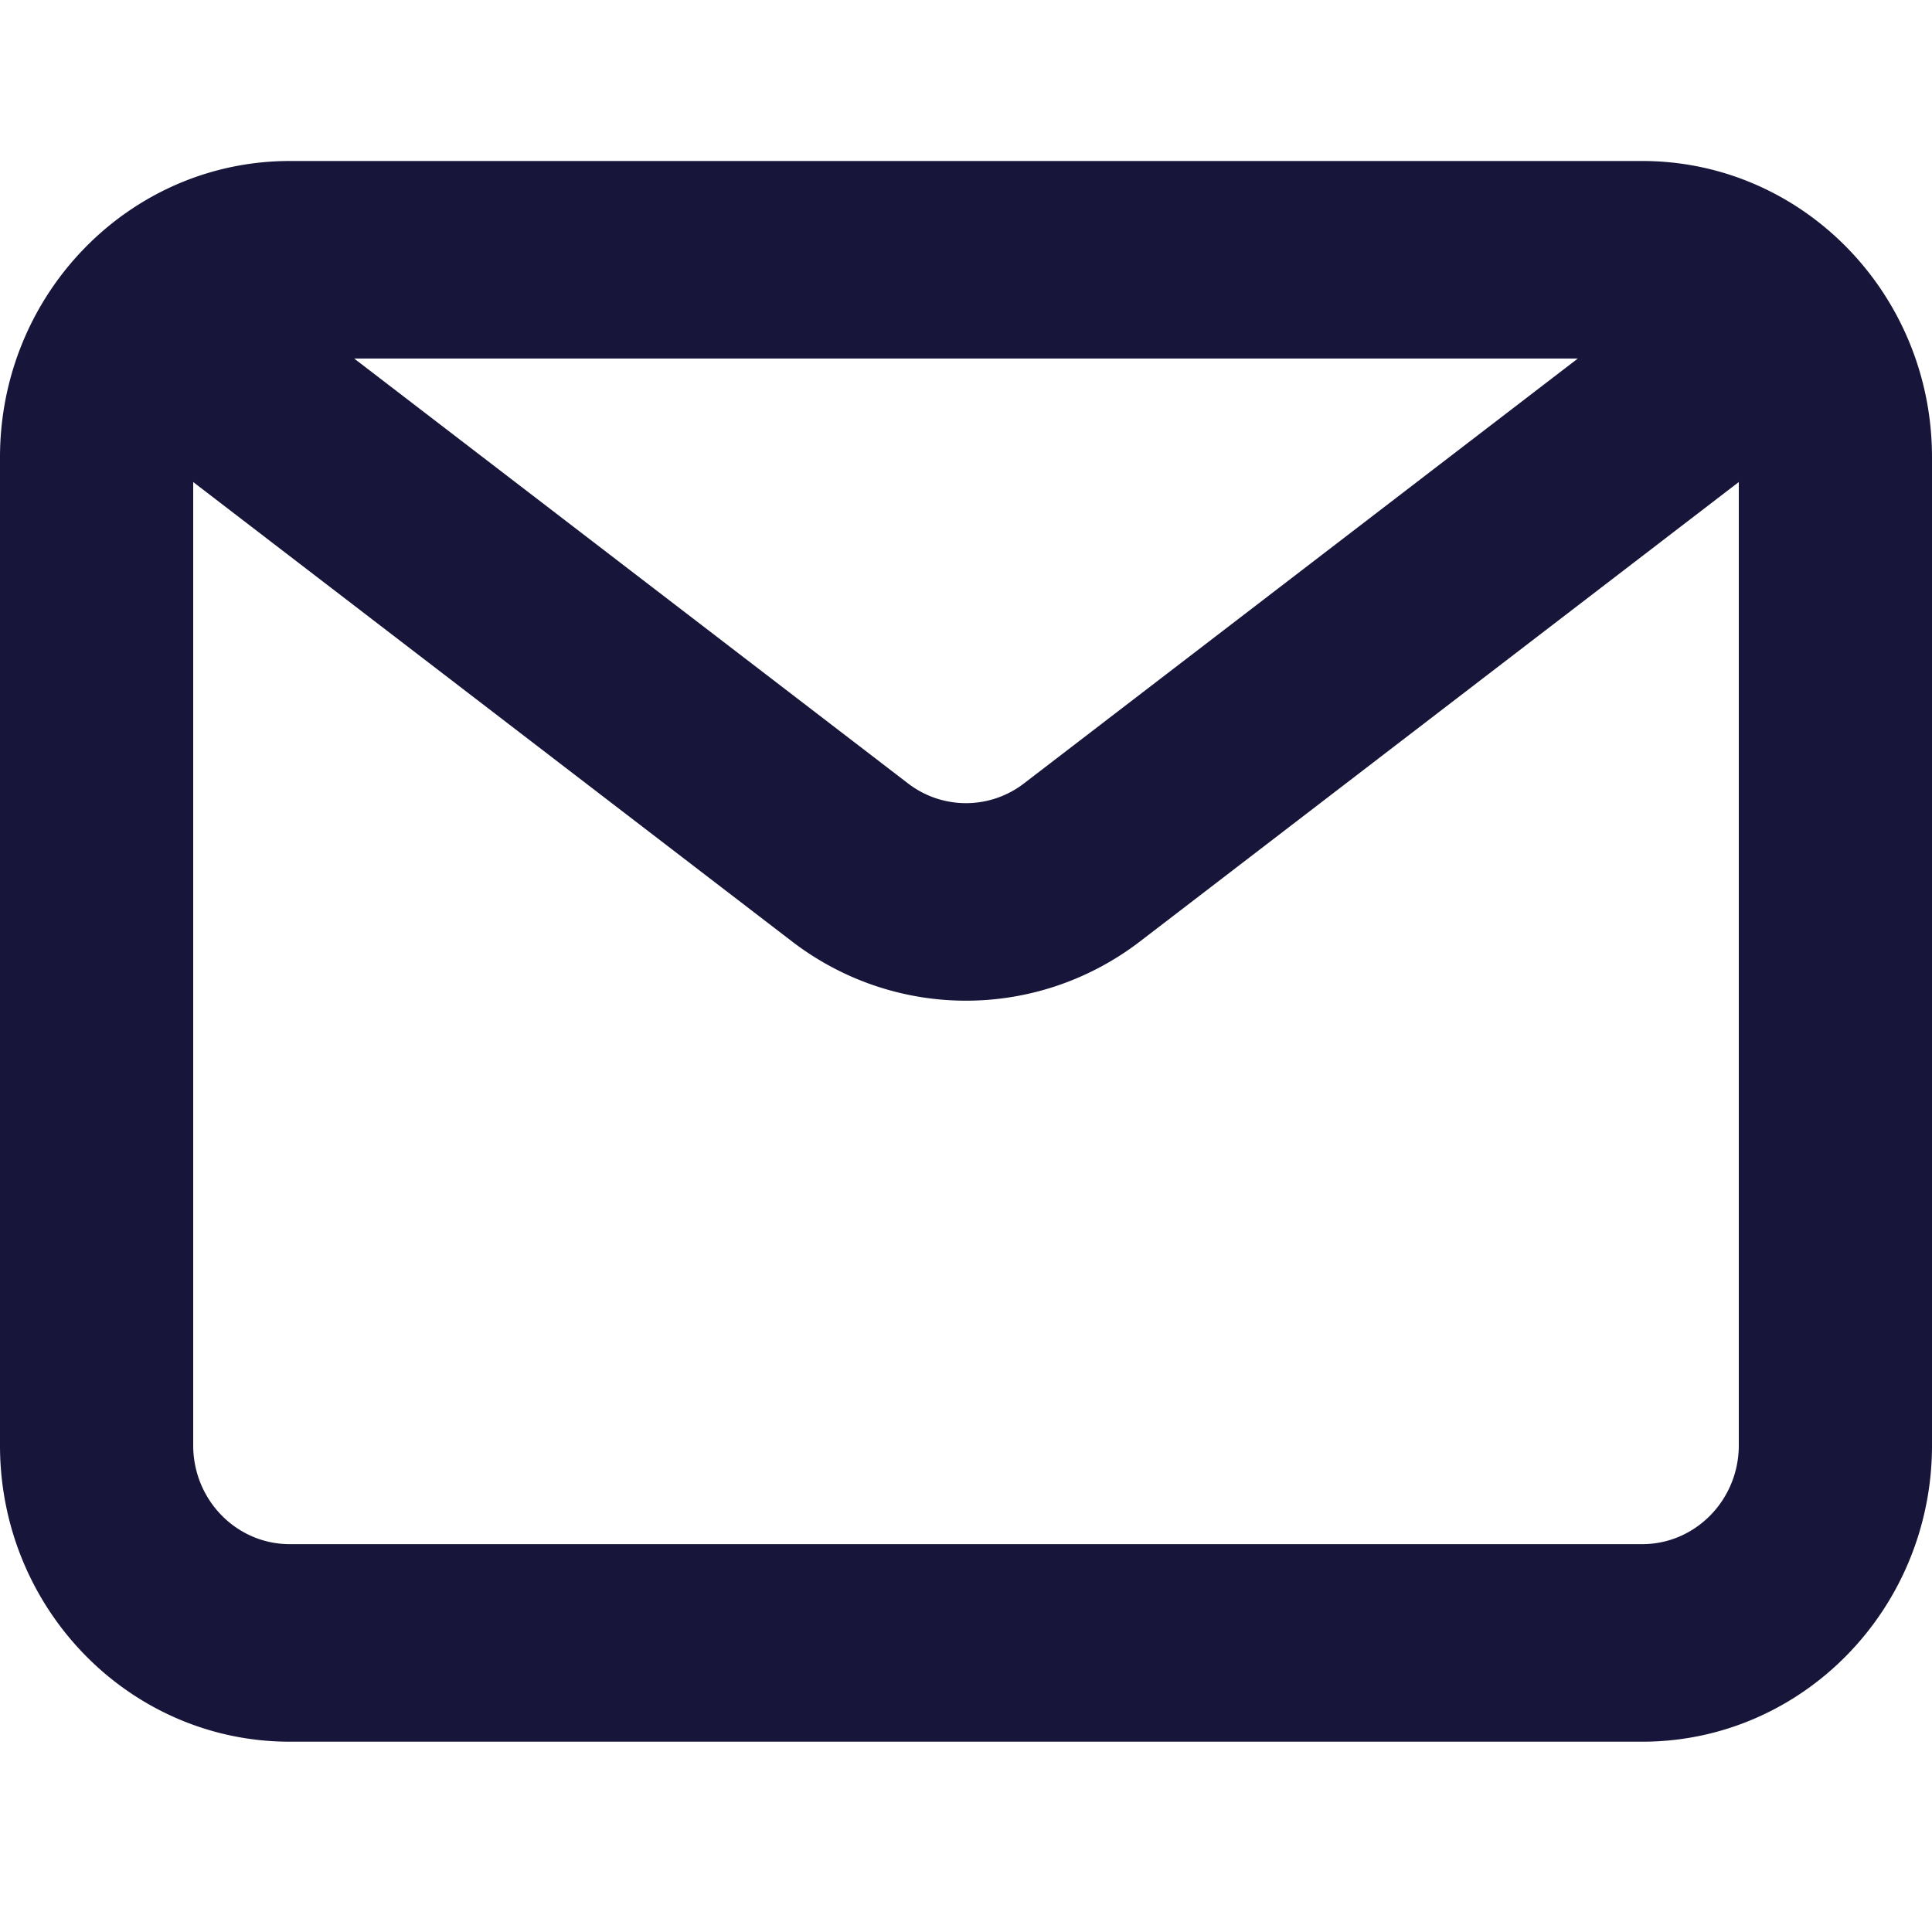 <svg xmlns="http://www.w3.org/2000/svg" width="12" height="12" viewBox="0 0 12 12">
  <path fill="#17163A" fill-rule="evenodd" d="M0 2.84C0 1.825.806 1 1.8 1h8.4c.994 0 1.8.824 1.8 1.84v6.137c0 1.017-.806 1.841-1.8 1.841H1.8c-.994 0-1.8-.824-1.8-1.84V2.84Zm9.8-.613H2.2l3.44 2.639a.59.59 0 0 0 .72 0L9.8 2.227Zm-8.6.767v5.983c0 .34.269.614.6.614h8.4c.331 0 .6-.275.6-.614V2.994L7.08 5.848c-.64.49-1.52.49-2.16 0L1.2 2.994Z"/>
</svg>